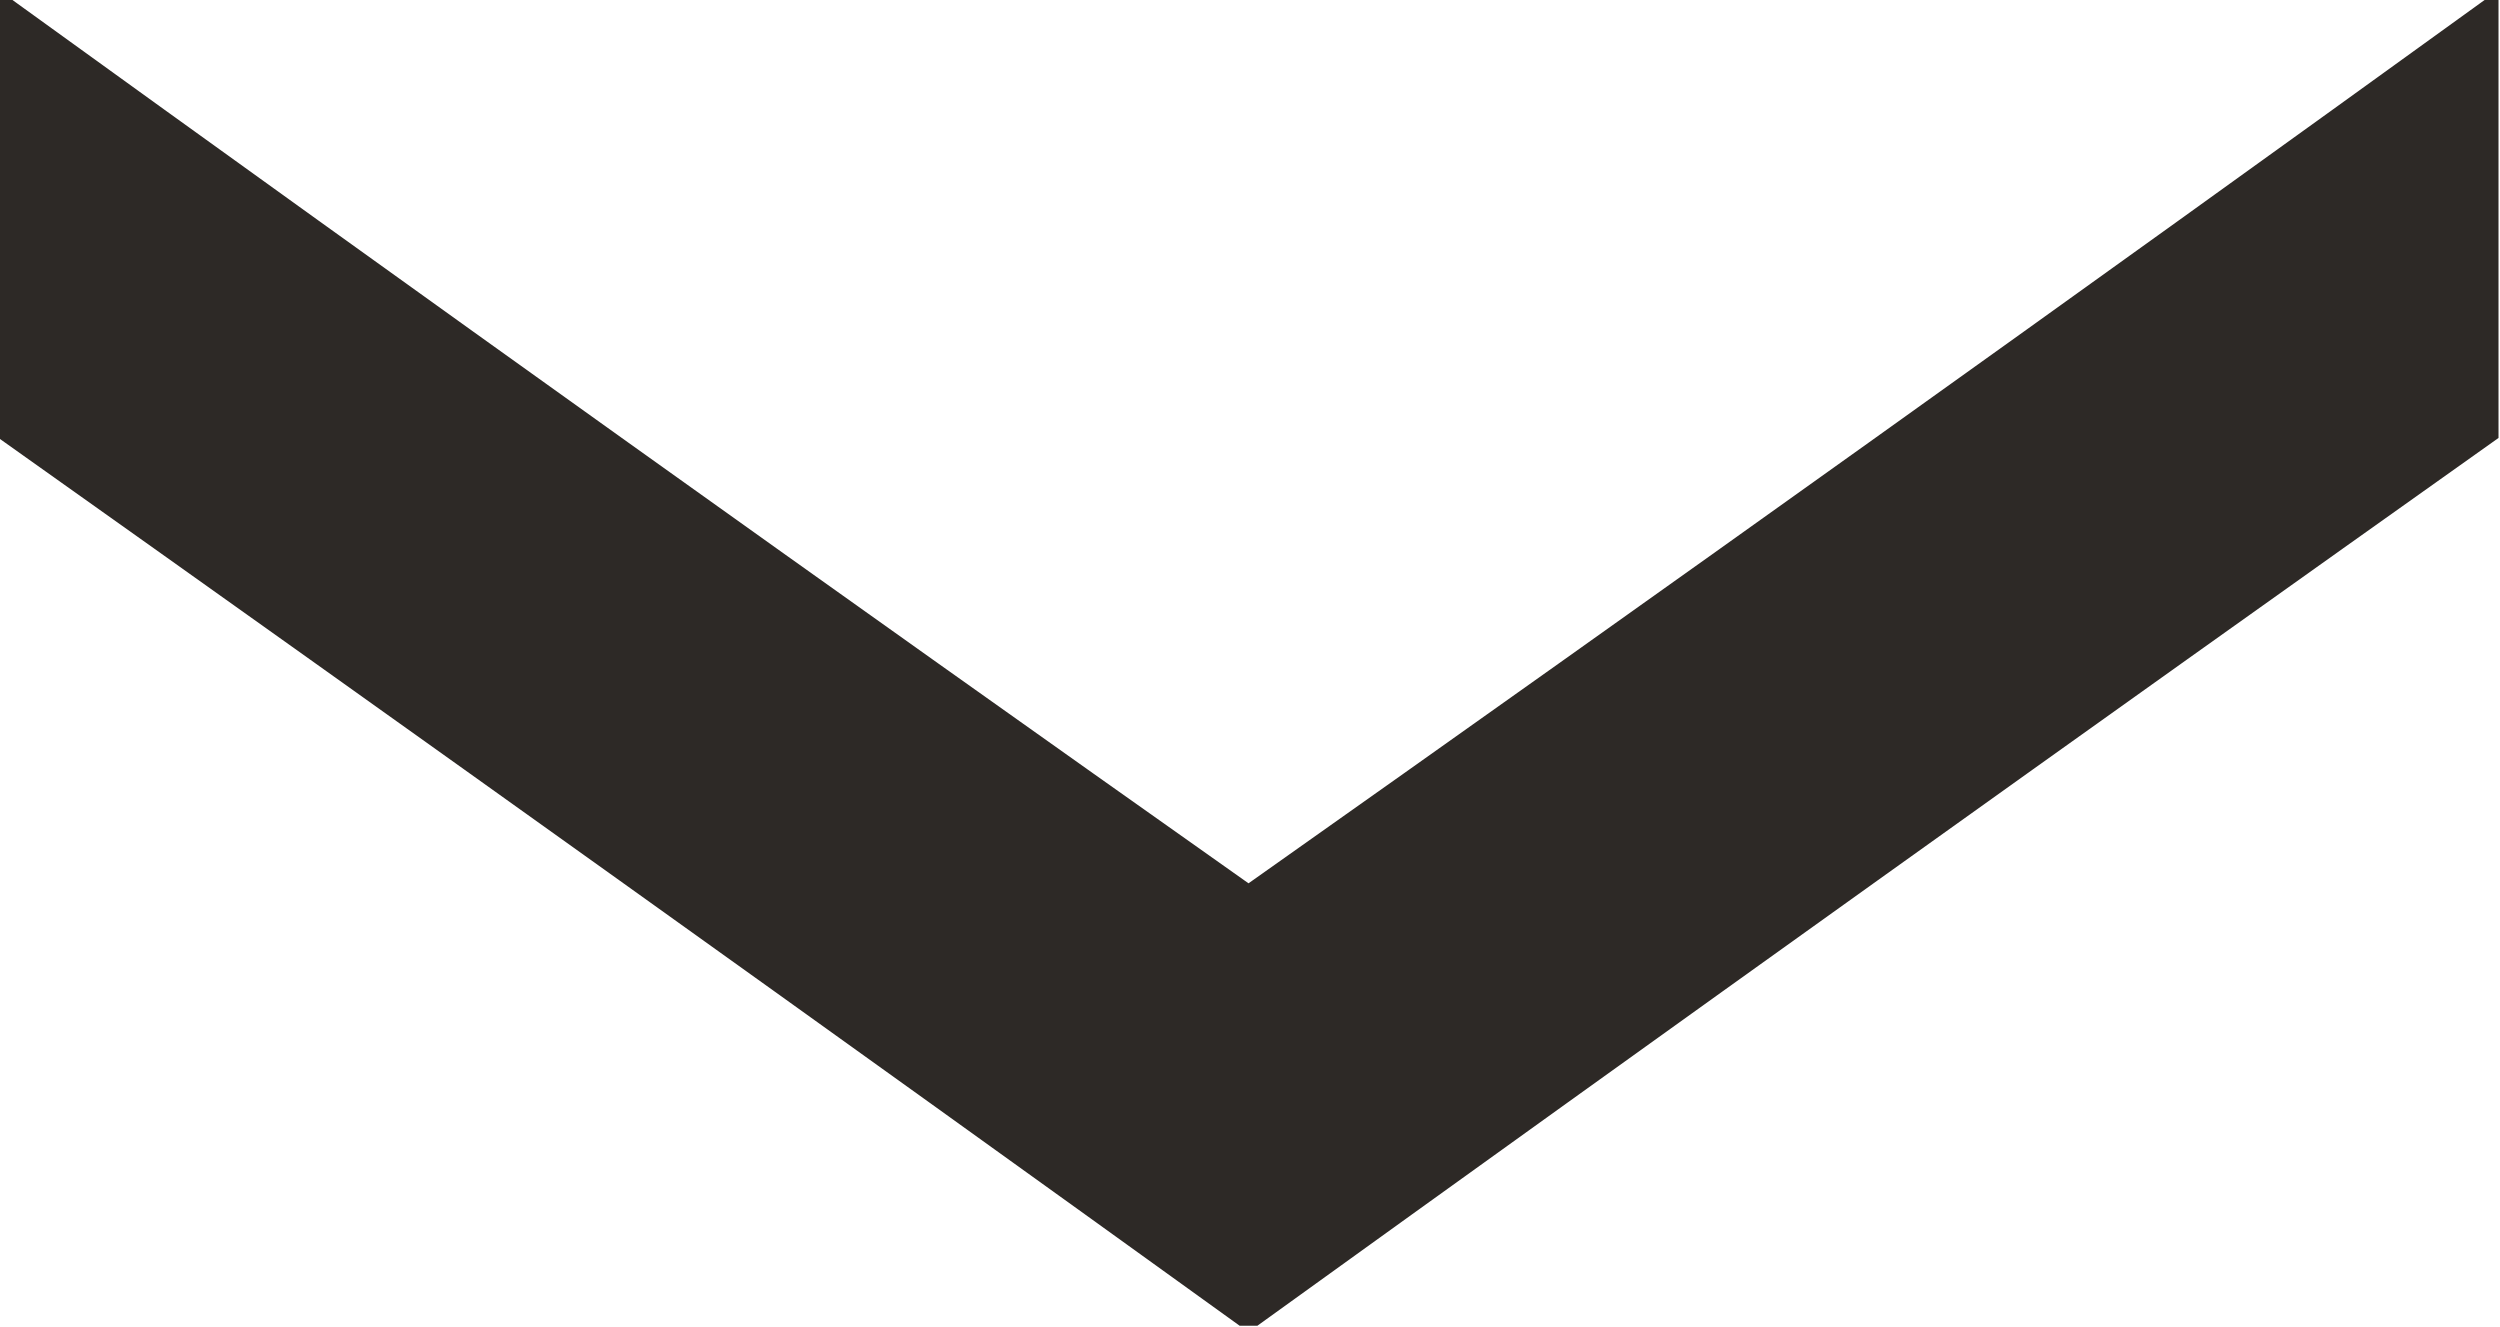 <?xml version="1.0" encoding="UTF-8"?>
<!DOCTYPE svg PUBLIC "-//W3C//DTD SVG 1.1//EN" "http://www.w3.org/Graphics/SVG/1.1/DTD/svg11.dtd">
<svg xmlns="http://www.w3.org/2000/svg" version="1.1" width="842px" height="447px" style="shape-rendering:geometricPrecision; text-rendering:geometricPrecision; image-rendering:optimizeQuality; fill-rule:evenodd; clip-rule:evenodd" xmlns:xlink="http://www.w3.org/1999/xlink">
<g><path style="opacity:1" fill="#2d2926" d="M -0.5,-0.5 C 0.833,-0.5 2.167,-0.5 3.5,-0.5C 141.945,99.561 280.945,198.894 420.5,297.5C 560.055,198.894 699.055,99.561 837.5,-0.5C 838.833,-0.5 840.167,-0.5 841.5,-0.5C 841.5,48.833 841.5,98.167 841.5,147.5C 701.777,246.688 562.443,346.355 423.5,446.5C 421.5,446.5 419.5,446.5 417.5,446.5C 278.557,346.355 139.223,246.688 -0.5,147.5C -0.5,98.167 -0.5,48.833 -0.5,-0.5 Z"/></g>
</svg>
